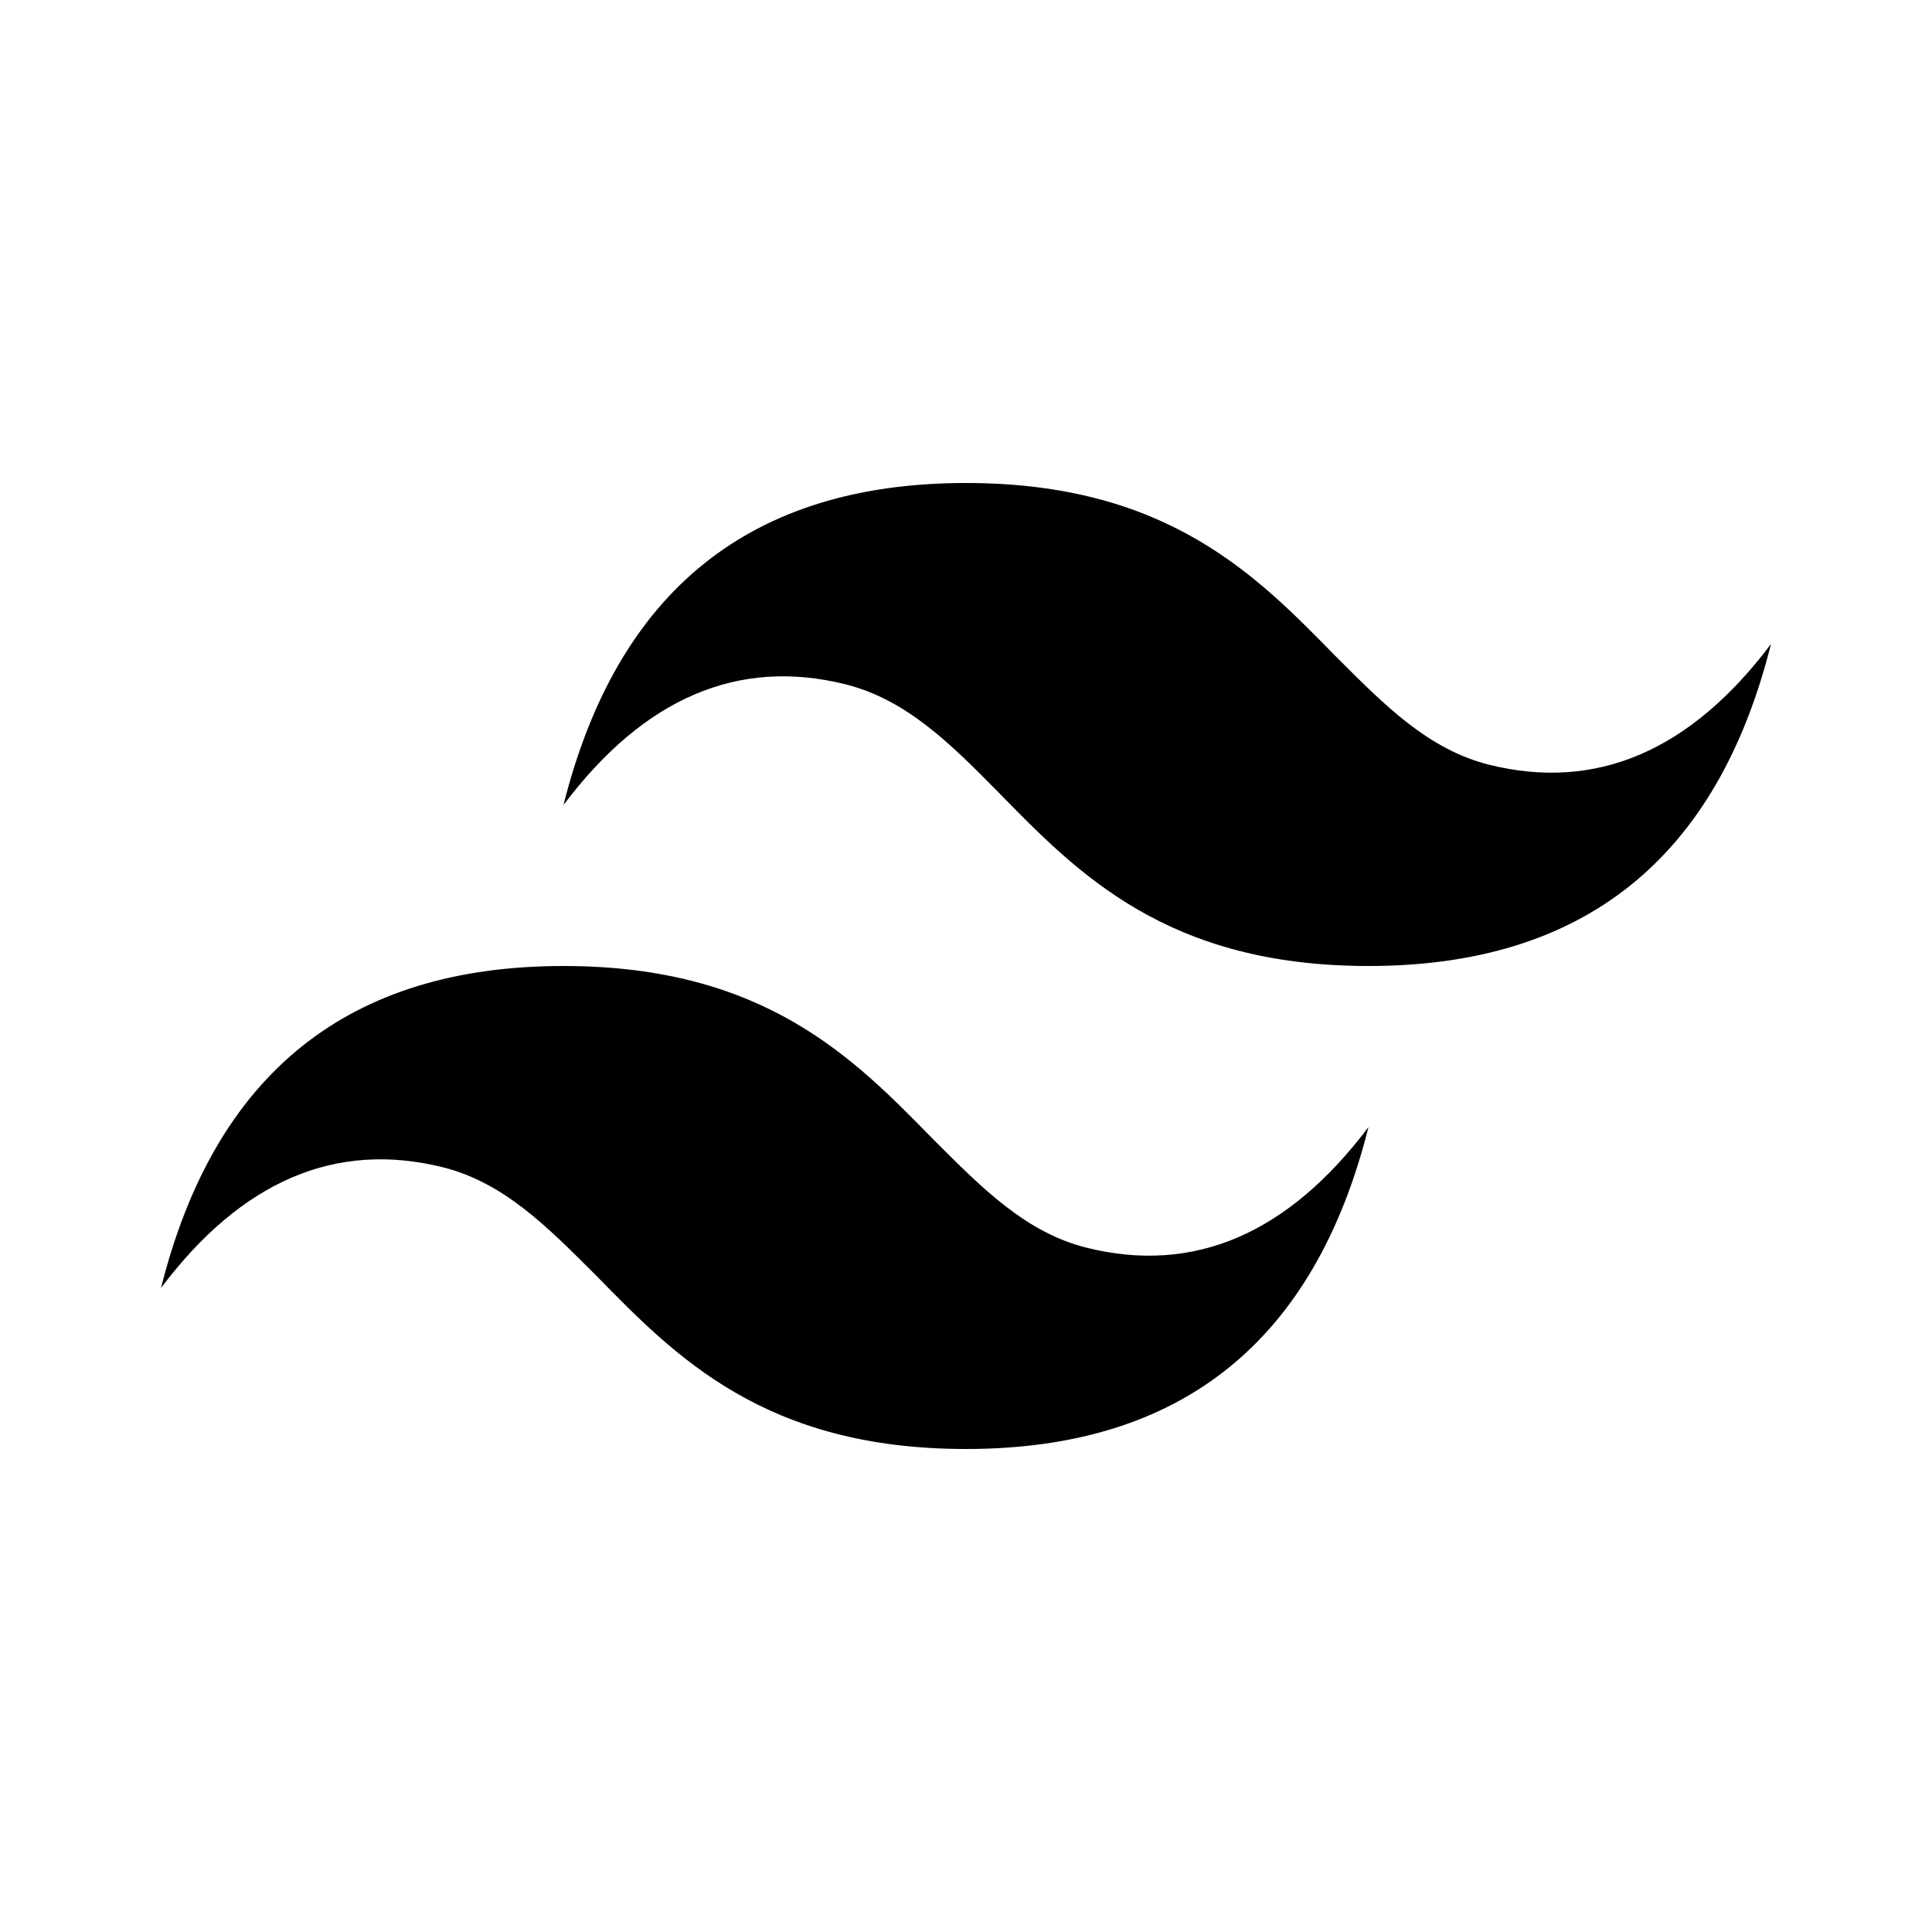 <svg width="56" height="56" viewBox="0 0 56 56" fill="none" xmlns="http://www.w3.org/2000/svg">
<path d="M28 14C21.77 14 17.897 17.103 16.333 23.333C18.667 20.23 21.397 19.063 24.5 19.833C26.273 20.277 27.557 21.56 28.957 22.983C31.243 25.317 33.833 28 39.667 28C45.897 28 49.77 24.897 51.333 18.667C49 21.77 46.27 22.937 43.167 22.167C41.393 21.723 40.133 20.44 38.71 19.017C36.423 16.683 33.833 14 28 14ZM16.333 28C10.103 28 6.23 31.103 4.667 37.333C7 34.23 9.73 33.063 12.833 33.833C14.607 34.277 15.867 35.56 17.29 36.983C19.577 39.317 22.167 42 28 42C34.23 42 38.103 38.897 39.667 32.667C37.333 35.77 34.603 36.937 31.5 36.167C29.727 35.723 28.467 34.44 27.043 33.017C24.757 30.683 22.167 28 16.333 28Z" fill="black"/>
</svg>
